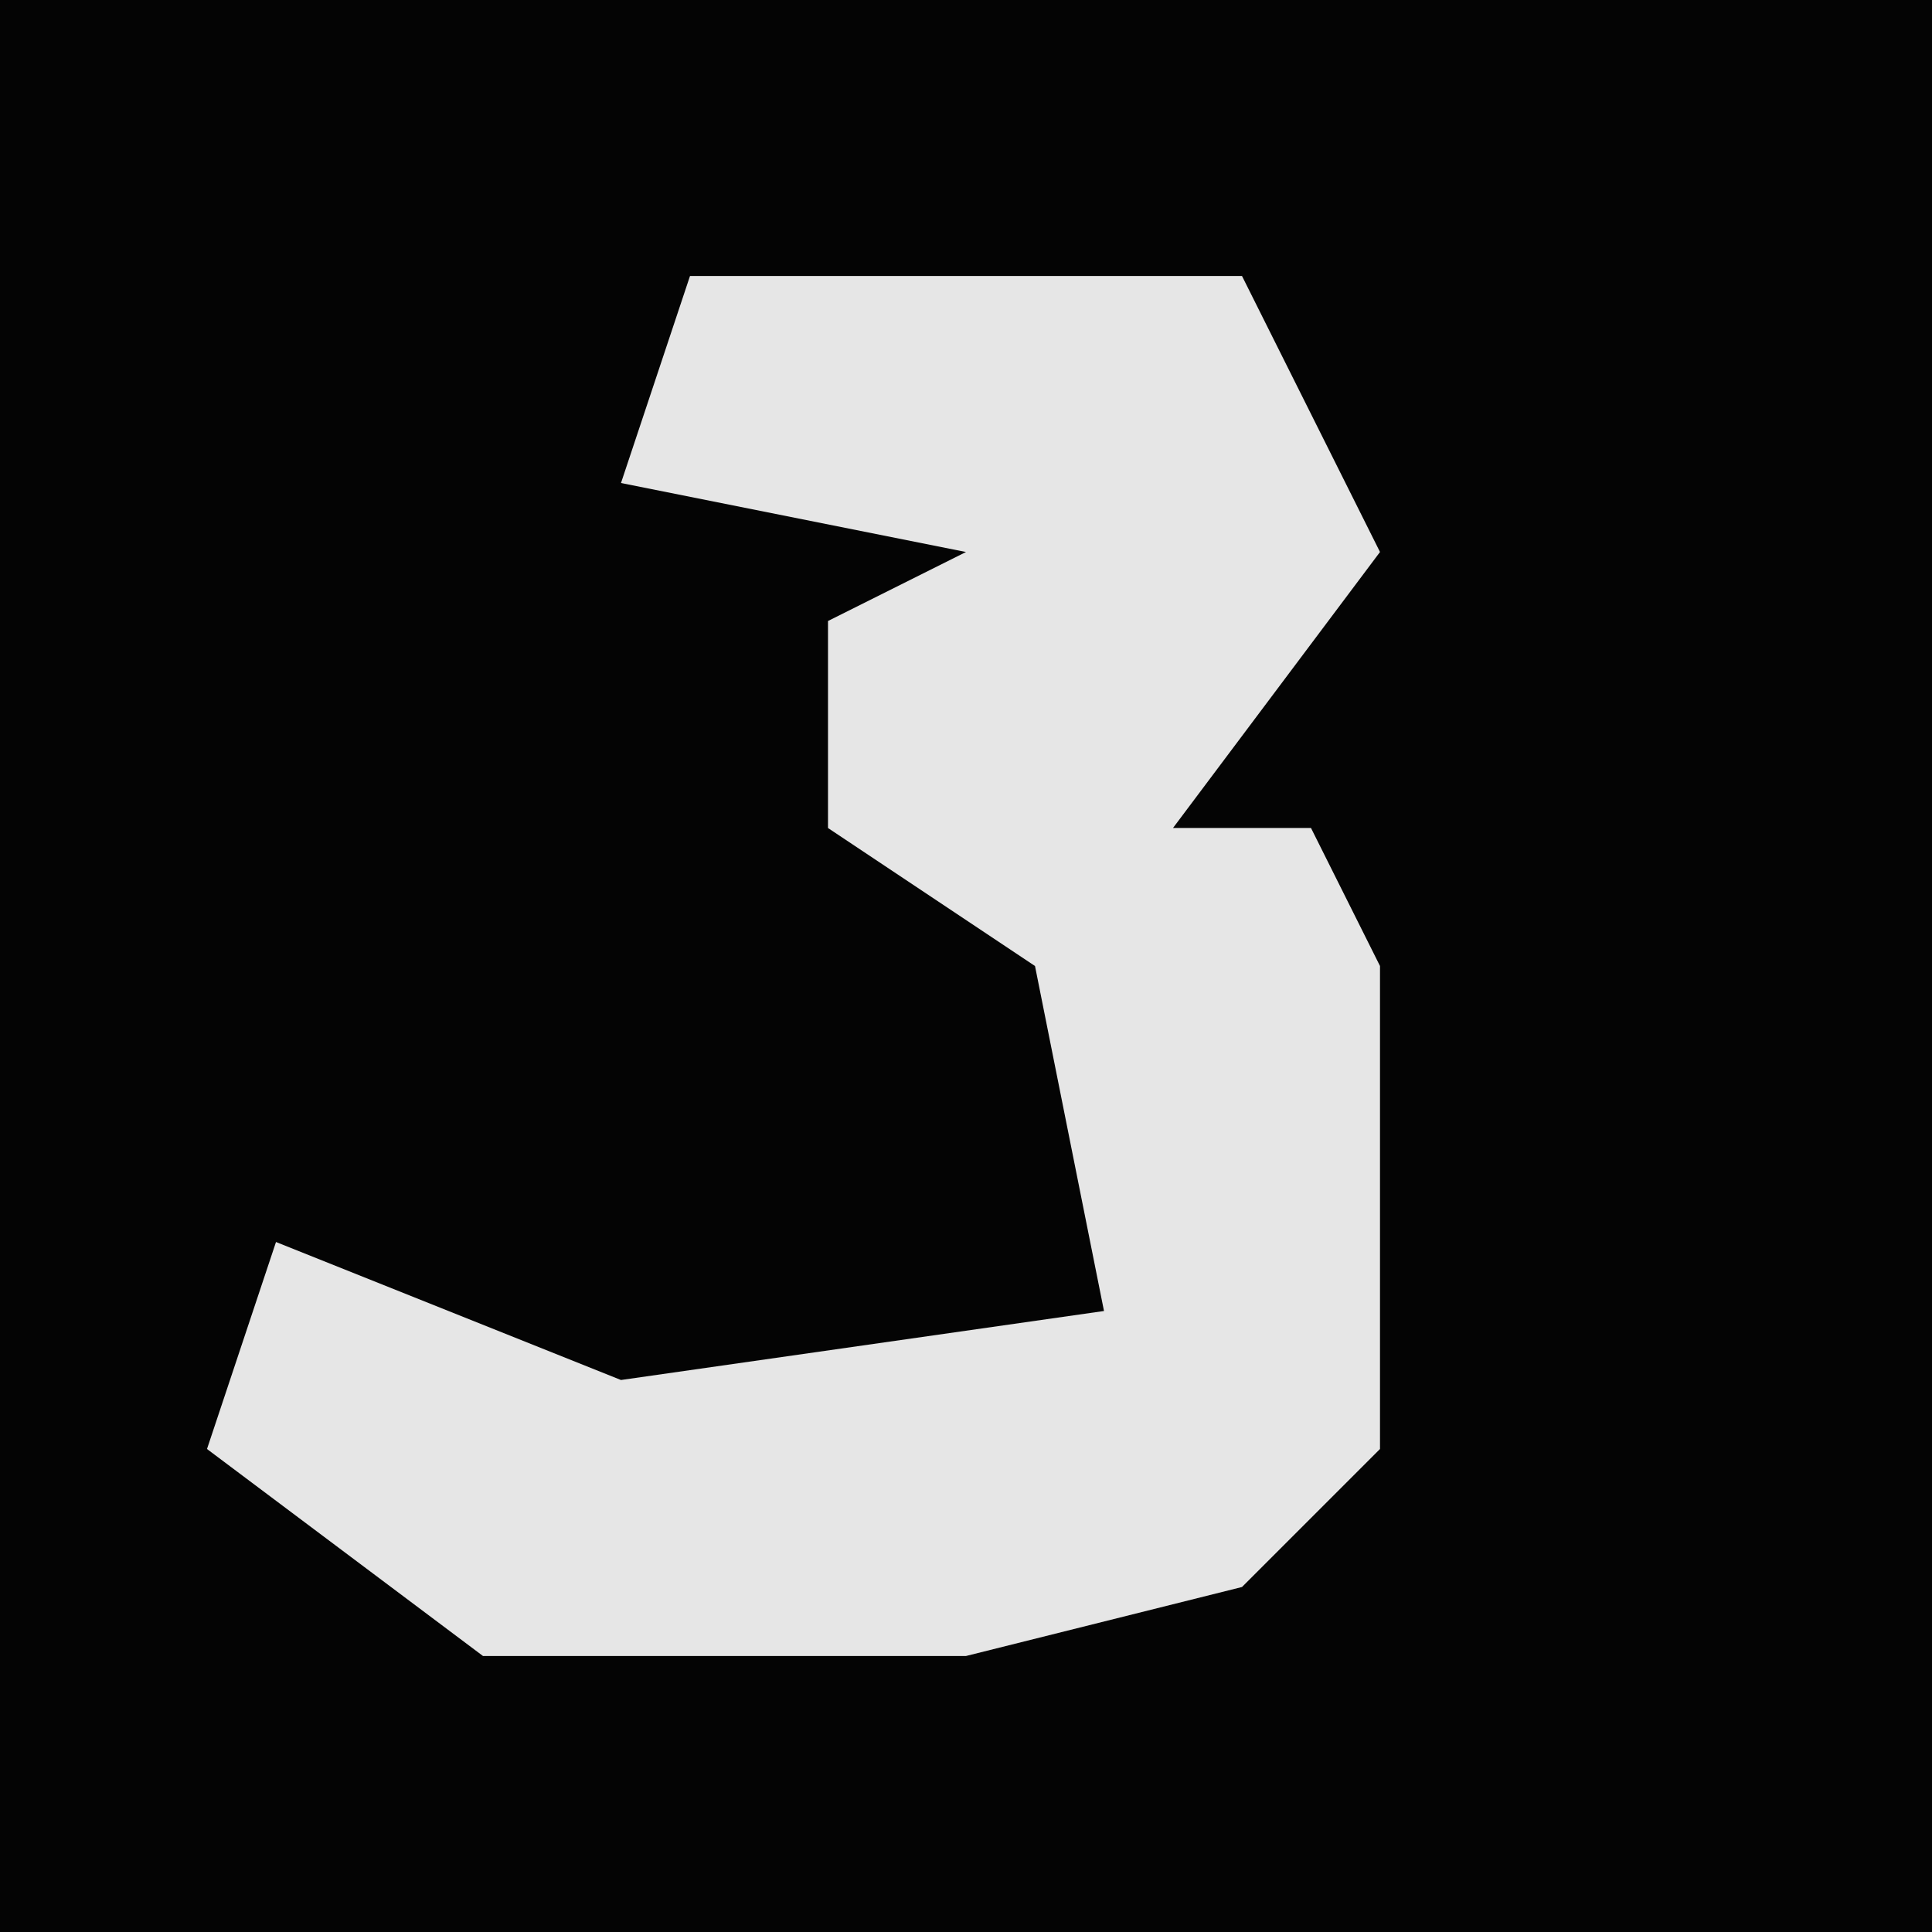 <?xml version="1.0" encoding="UTF-8"?>
<svg version="1.1" xmlns="http://www.w3.org/2000/svg" width="28" height="28">
<path d="M0,0 L28,0 L28,28 L0,28 Z " fill="#040404" transform="translate(0,0)"/>
<path d="M0,0 L8,0 L10,4 L7,8 L9,8 L10,10 L10,17 L8,19 L4,20 L-3,20 L-7,17 L-6,14 L-1,16 L6,15 L5,10 L2,8 L2,5 L4,4 L-1,3 Z " fill="#E6E6E6" transform="translate(10,4)"/>
</svg>
